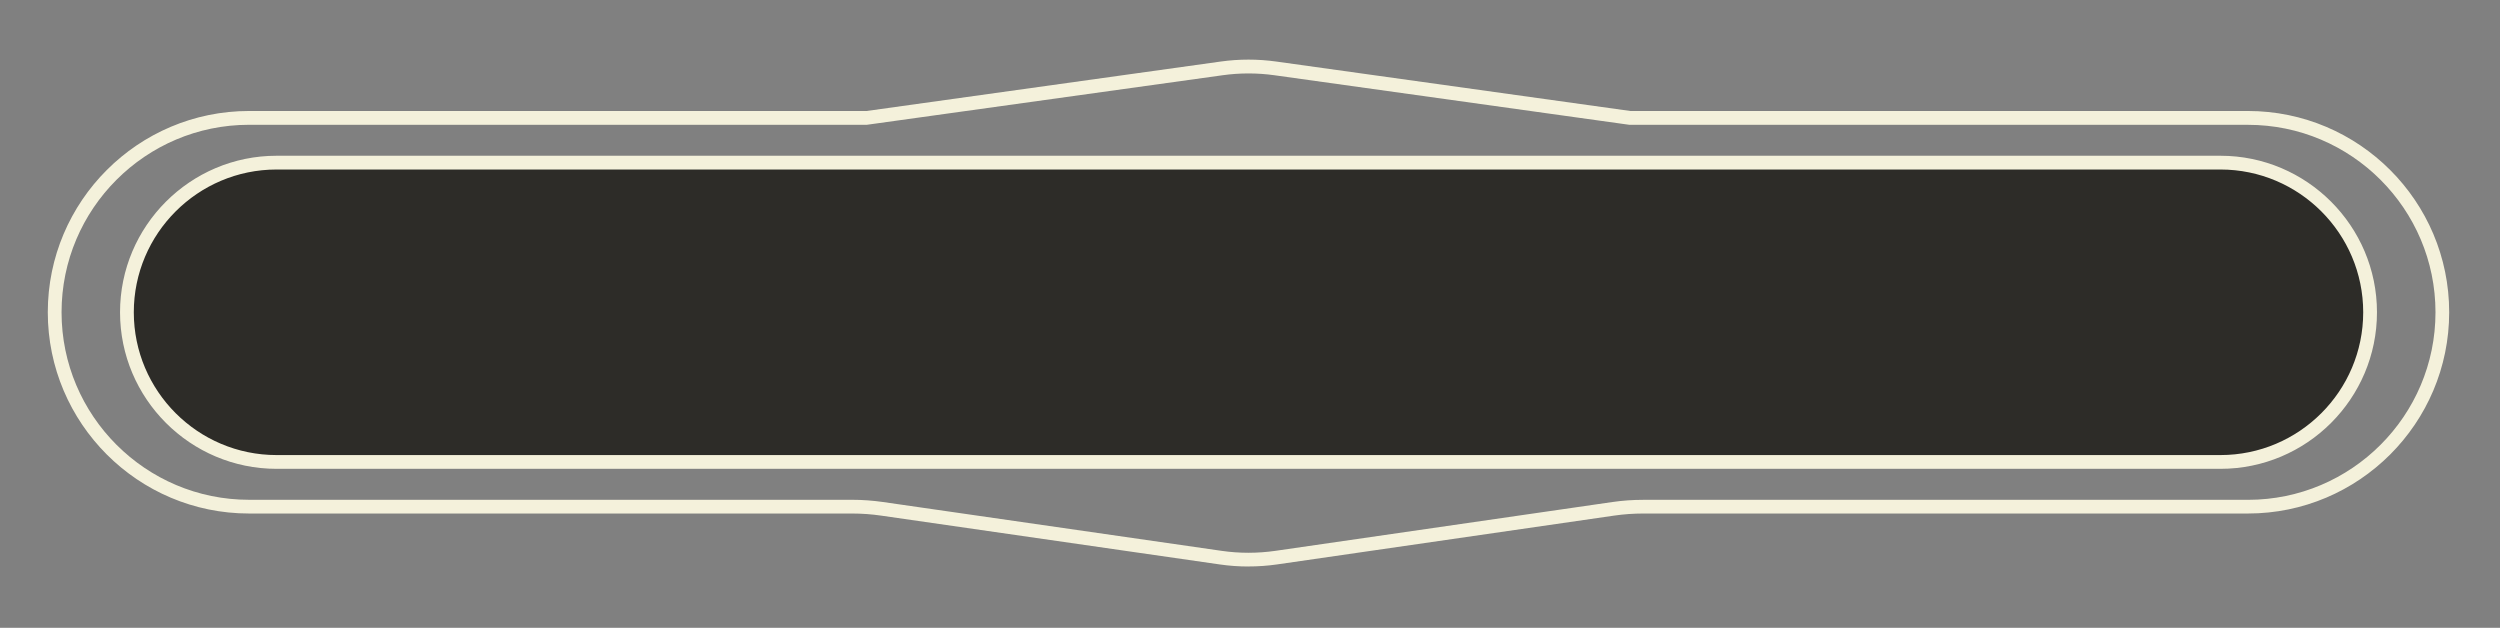 <?xml version="1.0" encoding="UTF-8"?><svg id="Calque_1" xmlns="http://www.w3.org/2000/svg" viewBox="0 0 726.65 182.48"><rect x="0" y="0" width="726.65" height="182.48" fill="#808080" stroke="none"/><defs><style>.cls-1{fill:#f4f1db;}.cls-2{fill:#2d2c28;}</style></defs><path class="cls-1" d="m362.88,164.66c-2.79,0-5.58-.2-8.35-.6l-98.48-14.2c-2.76-.4-5.56-.6-8.35-.6H72.39c-32.26,0-58.5-26.24-58.5-58.5s26.24-58.5,58.5-58.5h179.5s102.9-14.37,102.9-14.37c5.37-.75,10.81-.75,16.18,0l102.91,14.37h179.5c32.26,0,58.5,26.24,58.5,58.5s-26.24,58.5-58.5,58.5h-175.79c-2.79,0-5.61.2-8.38.6l-97.97,14.19c-2.78.4-5.58.6-8.38.6ZM72.39,36.27c-30.05,0-54.5,24.45-54.5,54.5s24.45,54.5,54.5,54.5h175.3c2.97,0,5.97.22,8.92.64l98.48,14.2c5.17.75,10.41.74,15.59,0l97.97-14.19c2.96-.43,5.97-.64,8.96-.64h175.79c30.05,0,54.5-24.45,54.5-54.5s-24.45-54.5-54.5-54.5h-179.78l-.28-.04-102.91-14.37c-5-.7-10.07-.7-15.08,0l-103.46,14.41H72.39Z"/><path class="cls-2" d="m80.39,47.27h565c24.02,0,43.5,19.48,43.5,43.5h0c0,24.02-19.48,43.5-43.5,43.5H80.39c-24.02,0-43.5-19.48-43.5-43.5h0c0-24.02,19.48-43.5,43.5-43.5Z"/><path class="cls-1" d="m645.39,136.27H80.39c-25.09,0-45.5-20.41-45.5-45.5s20.41-45.5,45.5-45.5h565c25.09,0,45.5,20.41,45.5,45.5s-20.41,45.5-45.5,45.5ZM80.39,49.27c-22.88,0-41.5,18.62-41.5,41.5s18.62,41.5,41.5,41.5h565c22.88,0,41.5-18.62,41.5-41.5s-18.62-41.5-41.5-41.5H80.39Z"/></svg>